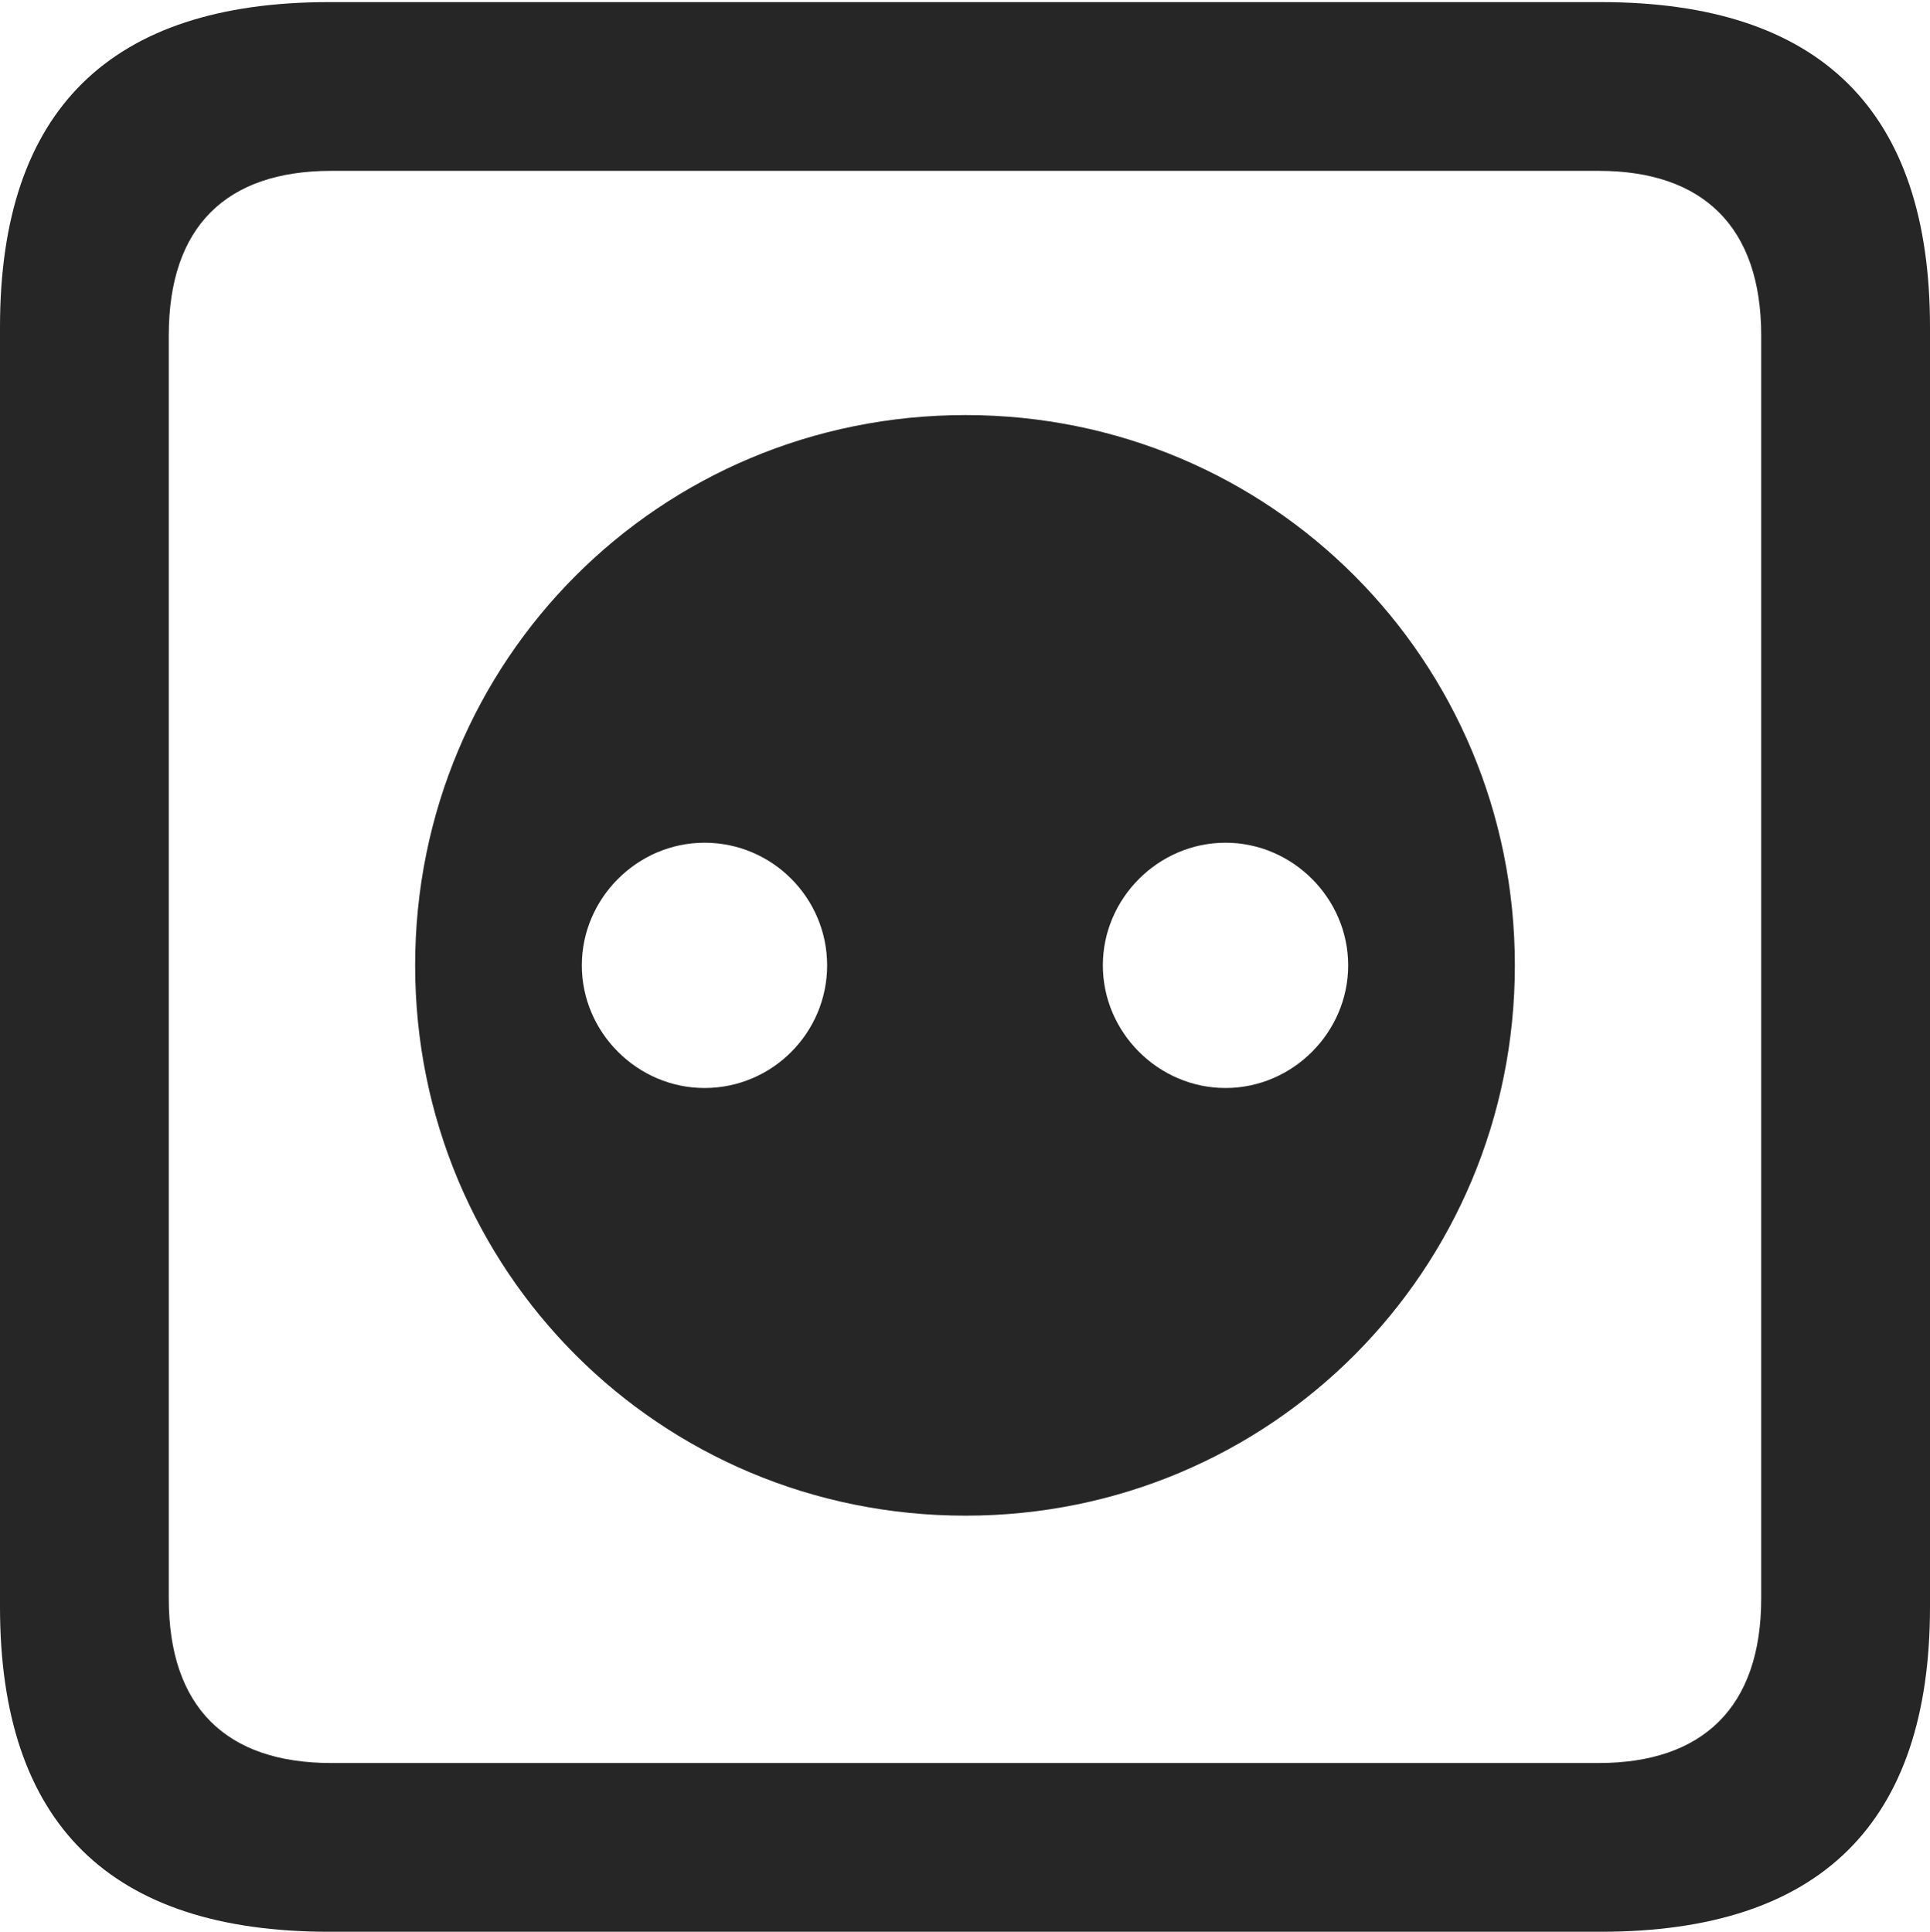 <?xml version="1.0" encoding="UTF-8"?>
<!--Generator: Apple Native CoreSVG 232.5-->
<!DOCTYPE svg
PUBLIC "-//W3C//DTD SVG 1.1//EN"
       "http://www.w3.org/Graphics/SVG/1.1/DTD/svg11.dtd">
<svg version="1.1" xmlns="http://www.w3.org/2000/svg" xmlns:xlink="http://www.w3.org/1999/xlink" width="89.893" height="89.99">
 <g>
  <rect height="89.99" opacity="0" width="89.893" x="0" y="0"/>
  <path d="M15.332 89.99L74.561 89.99C84.814 89.99 89.893 84.912 89.893 74.853L89.893 15.234C89.893 5.176 84.814 0.098 74.561 0.098L15.332 0.098C5.127 0.098 0 5.127 0 15.234L0 74.853C0 84.961 5.127 89.99 15.332 89.99ZM15.43 82.129C10.547 82.129 7.861 79.541 7.861 74.463L7.861 15.625C7.861 10.547 10.547 7.959 15.43 7.959L74.463 7.959C79.297 7.959 82.031 10.547 82.031 15.625L82.031 74.463C82.031 79.541 79.297 82.129 74.463 82.129Z" fill="#000000" fill-opacity="0.85"/>
  <path d="M44.971 70.606C59.18 70.606 70.557 59.18 70.557 44.971C70.557 30.762 59.18 19.336 44.971 19.336C30.713 19.336 19.336 30.762 19.336 44.971C19.336 59.18 30.713 70.606 44.971 70.606ZM32.812 50.684C29.688 50.684 27.1 48.096 27.1 44.971C27.1 41.846 29.688 39.258 32.812 39.258C35.986 39.258 38.525 41.846 38.525 44.971C38.525 48.096 35.986 50.684 32.812 50.684ZM57.08 50.684C53.955 50.684 51.367 48.096 51.367 44.971C51.367 41.846 53.955 39.258 57.08 39.258C60.205 39.258 62.793 41.846 62.793 44.971C62.793 48.096 60.205 50.684 57.08 50.684Z" fill="#000000" fill-opacity="0.85"/>
 </g>
</svg>
